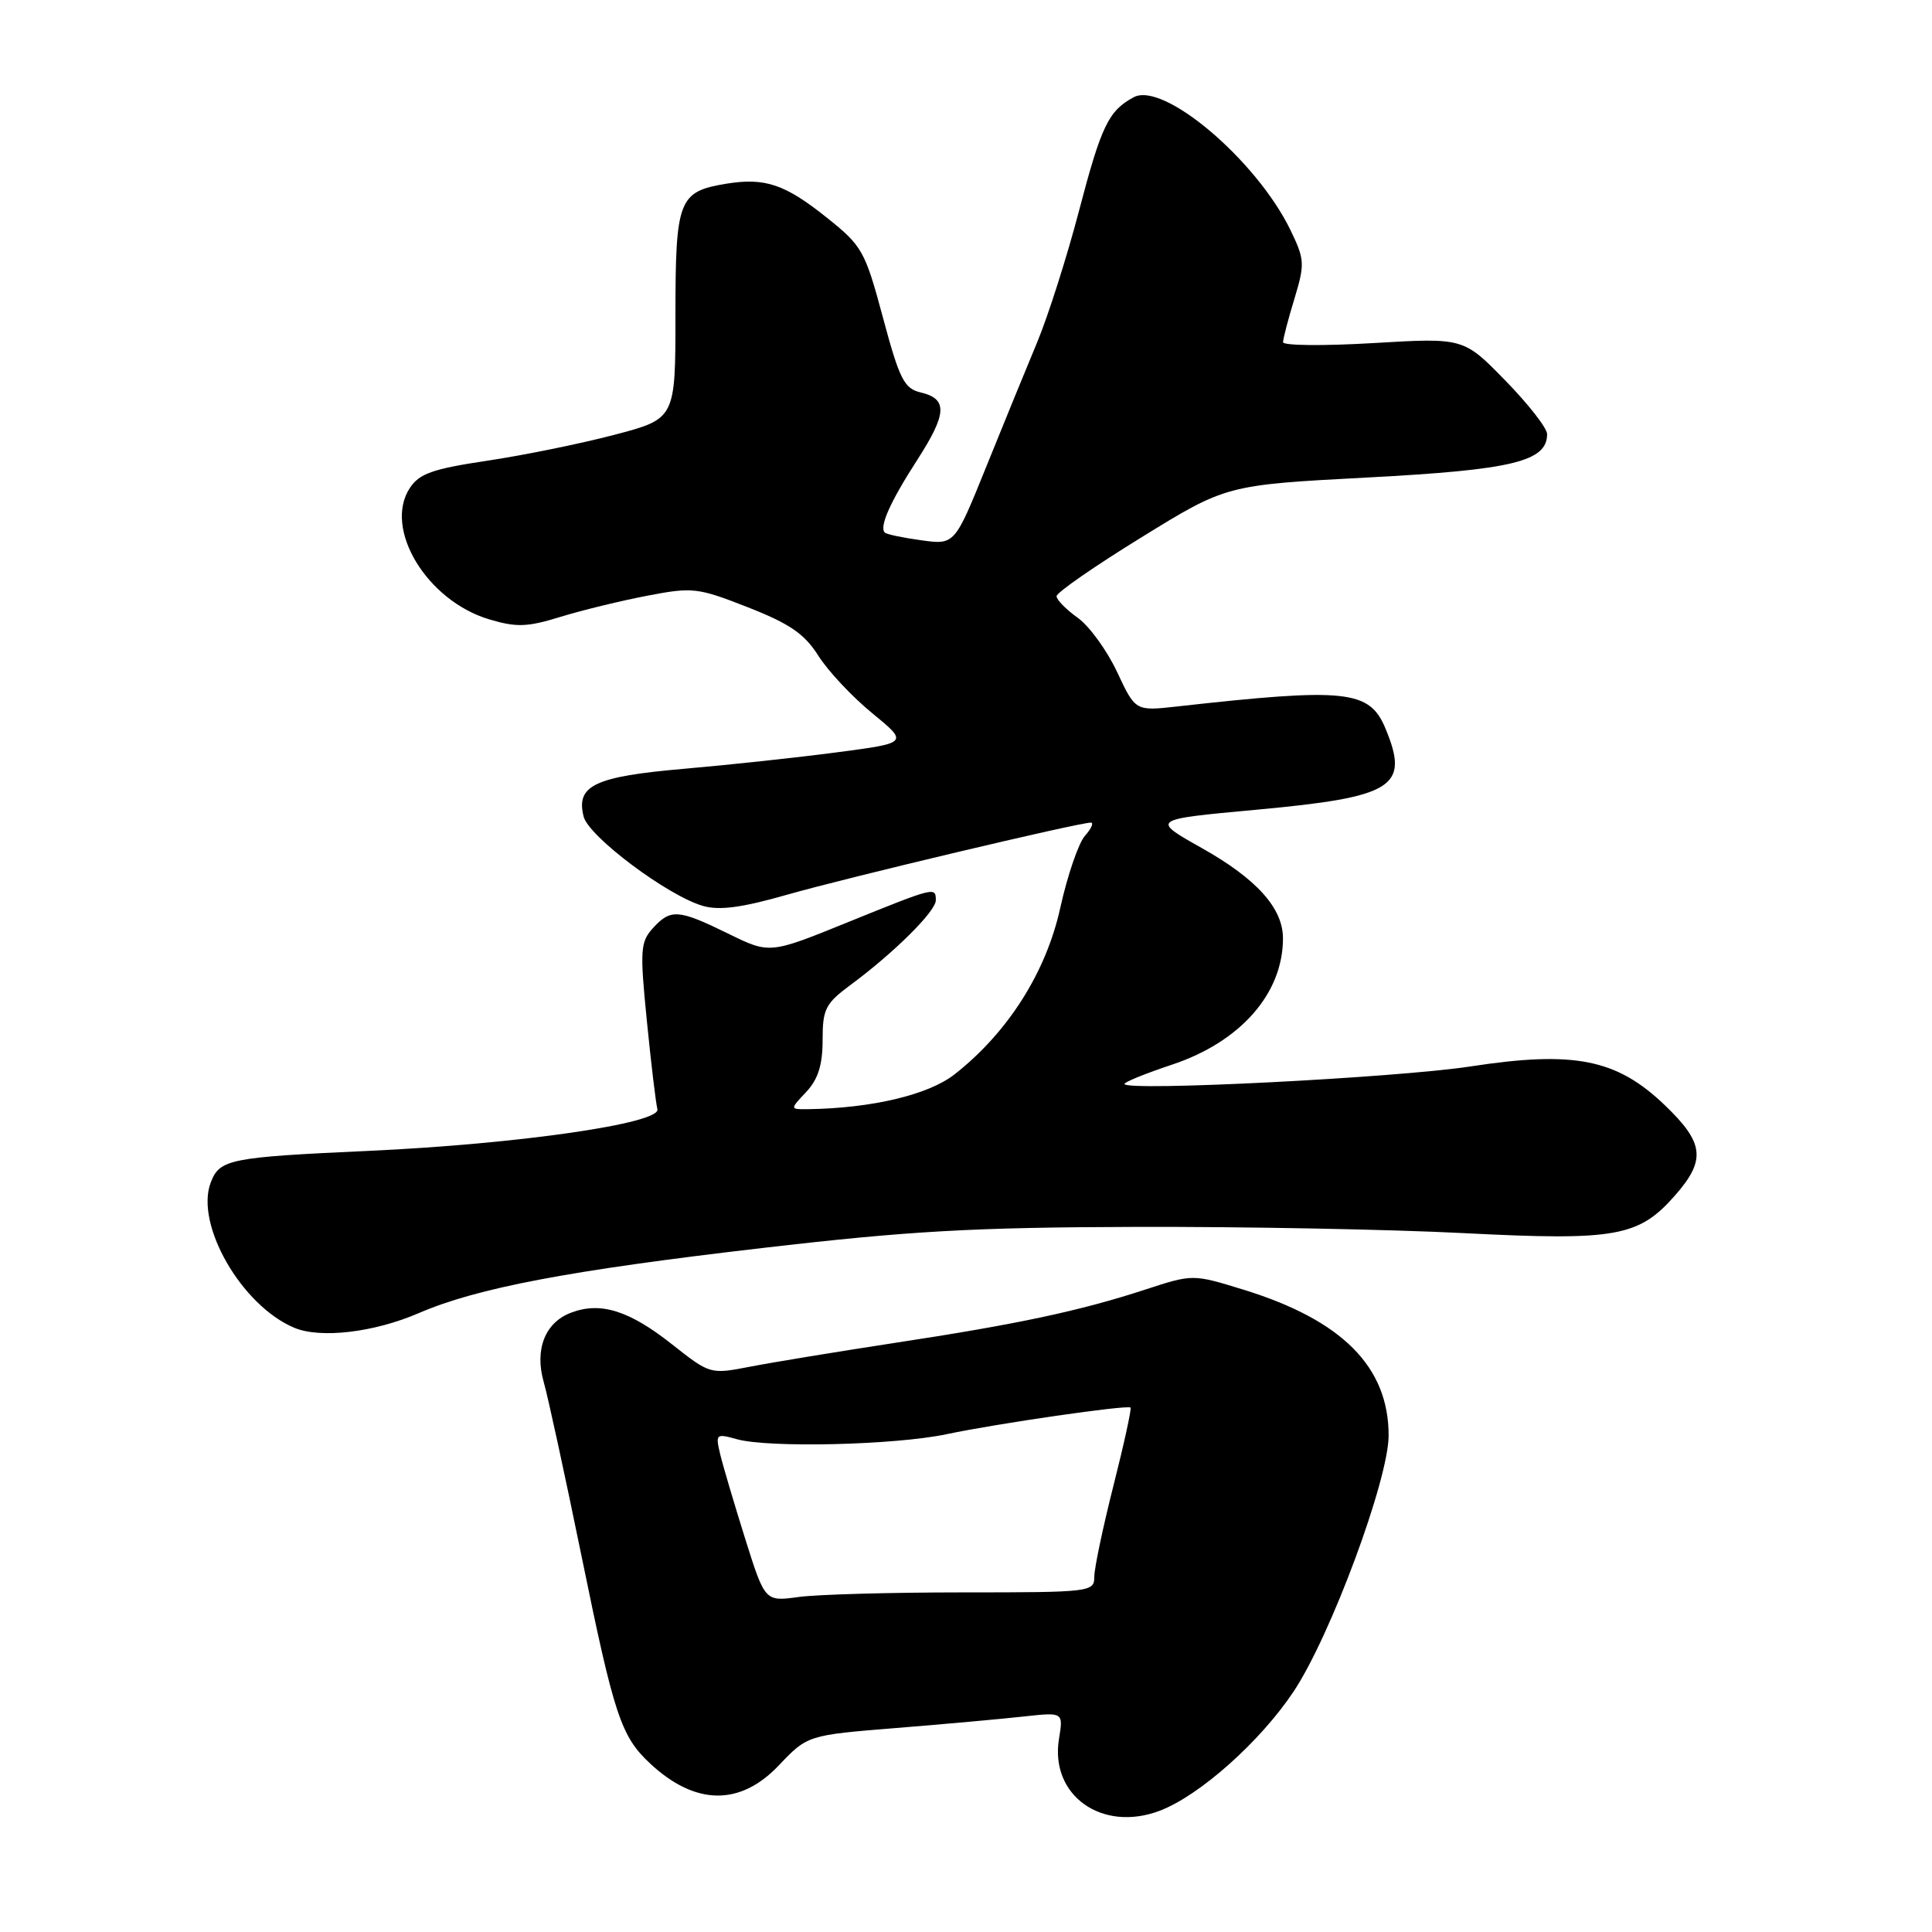 <?xml version="1.0" encoding="UTF-8" standalone="no"?>
<!DOCTYPE svg PUBLIC "-//W3C//DTD SVG 1.1//EN" "http://www.w3.org/Graphics/SVG/1.1/DTD/svg11.dtd" >
<svg xmlns="http://www.w3.org/2000/svg" xmlns:xlink="http://www.w3.org/1999/xlink" version="1.1" viewBox="0 0 256 256">
 <g >
 <path fill="currentColor"
d=" M 153.68 239.93 C 158.97 237.92 167.01 230.75 171.42 224.12 C 176.32 216.75 184.00 196.04 184.00 190.20 C 184.00 181.11 177.84 174.92 164.77 170.89 C 158.05 168.82 158.05 168.82 151.77 170.87 C 143.08 173.71 134.82 175.47 118.50 177.95 C 110.80 179.13 102.16 180.55 99.30 181.11 C 94.13 182.11 94.06 182.09 89.06 178.14 C 83.37 173.64 79.57 172.45 75.66 173.94 C 72.20 175.25 70.81 178.84 72.06 183.18 C 72.59 185.01 74.87 195.50 77.12 206.50 C 81.39 227.37 82.29 230.08 86.15 233.68 C 92.12 239.24 98.04 239.33 103.16 233.96 C 107.00 229.92 107.00 229.92 118.75 228.97 C 125.21 228.45 132.84 227.76 135.70 227.44 C 140.90 226.87 140.90 226.87 140.32 230.42 C 139.10 237.91 146.03 242.84 153.68 239.93 Z  M 55.50 173.99 C 63.24 170.65 75.41 168.34 101.00 165.37 C 120.51 163.10 128.92 162.63 150.50 162.57 C 164.80 162.53 184.39 162.90 194.04 163.40 C 214.11 164.42 217.14 163.88 221.95 158.40 C 226.08 153.70 225.82 151.44 220.57 146.42 C 214.21 140.32 208.58 139.20 194.84 141.31 C 185.05 142.81 149.00 144.64 149.00 143.63 C 149.00 143.37 151.85 142.22 155.33 141.06 C 164.38 138.04 170.00 131.64 170.00 124.34 C 170.00 120.34 166.52 116.46 159.24 112.37 C 152.50 108.58 152.50 108.58 166.41 107.30 C 184.73 105.61 186.82 104.30 183.57 96.50 C 181.45 91.43 178.36 91.11 155.98 93.61 C 150.45 94.23 150.45 94.23 148.02 89.04 C 146.68 86.18 144.33 82.94 142.79 81.85 C 141.26 80.76 140.00 79.47 140.00 79.00 C 140.00 78.52 145.06 75.01 151.25 71.20 C 162.50 64.26 162.50 64.26 181.21 63.27 C 200.41 62.26 205.00 61.15 205.00 57.52 C 205.00 56.73 202.51 53.54 199.46 50.42 C 193.93 44.75 193.93 44.75 181.96 45.46 C 175.38 45.85 170.00 45.80 170.01 45.34 C 170.02 44.88 170.69 42.28 171.52 39.58 C 172.91 34.97 172.88 34.39 171.00 30.50 C 166.51 21.23 154.17 10.77 150.23 12.88 C 146.89 14.67 145.94 16.63 142.97 27.95 C 141.37 34.06 138.88 41.86 137.46 45.28 C 136.03 48.70 132.98 56.16 130.68 61.85 C 126.50 72.20 126.50 72.20 122.08 71.59 C 119.65 71.26 117.47 70.80 117.24 70.57 C 116.48 69.81 117.94 66.52 121.52 60.97 C 125.50 54.80 125.60 52.85 121.99 52.00 C 119.81 51.48 119.19 50.27 117.00 42.10 C 114.63 33.26 114.25 32.59 109.61 28.88 C 104.03 24.41 101.38 23.51 96.26 24.34 C 89.91 25.38 89.50 26.42 89.50 41.78 C 89.50 55.49 89.50 55.49 81.39 57.62 C 76.94 58.79 69.36 60.33 64.55 61.05 C 57.32 62.13 55.56 62.75 54.30 64.67 C 50.78 70.04 56.54 79.58 64.80 82.06 C 68.44 83.15 69.86 83.10 74.29 81.73 C 77.16 80.85 82.33 79.59 85.80 78.93 C 91.77 77.78 92.45 77.86 99.10 80.47 C 104.64 82.64 106.60 83.99 108.43 86.88 C 109.70 88.90 112.91 92.32 115.56 94.49 C 120.38 98.44 120.38 98.44 110.94 99.68 C 105.75 100.37 96.61 101.35 90.63 101.87 C 78.78 102.90 76.30 104.08 77.33 108.19 C 78.00 110.85 88.48 118.70 93.15 120.04 C 95.32 120.67 98.34 120.26 104.31 118.55 C 112.13 116.31 142.93 109.00 144.54 109.00 C 144.96 109.00 144.61 109.79 143.76 110.75 C 142.91 111.71 141.44 116.01 140.49 120.30 C 138.61 128.84 133.55 136.82 126.48 142.36 C 123.03 145.07 115.50 146.85 107.08 146.97 C 104.65 147.00 104.65 147.00 106.83 144.69 C 108.40 143.01 109.00 141.12 109.00 137.80 C 109.00 133.69 109.37 132.97 112.75 130.47 C 118.46 126.25 124.00 120.75 124.00 119.30 C 124.00 117.49 123.92 117.51 112.34 122.20 C 101.98 126.41 101.98 126.41 96.47 123.70 C 89.87 120.47 88.86 120.40 86.50 123.00 C 84.85 124.83 84.78 125.91 85.71 135.25 C 86.27 140.89 86.90 146.16 87.11 146.97 C 87.61 148.85 68.72 151.58 49.00 152.49 C 30.35 153.34 29.11 153.59 27.92 156.70 C 25.82 162.25 32.01 173.01 39.00 175.94 C 42.47 177.39 49.56 176.56 55.50 173.99 Z  M 98.73 203.86 C 97.29 199.26 95.80 194.24 95.43 192.70 C 94.79 190.01 94.87 189.93 97.63 190.70 C 101.86 191.88 118.60 191.48 125.42 190.04 C 132.14 188.62 149.35 186.13 149.80 186.51 C 149.96 186.65 148.95 191.28 147.55 196.81 C 146.15 202.34 145.00 207.79 145.00 208.93 C 145.00 210.94 144.53 211.00 127.64 211.00 C 118.09 211.00 108.27 211.27 105.82 211.61 C 101.36 212.22 101.36 212.22 98.73 203.86 Z "/>
</g>
</svg>